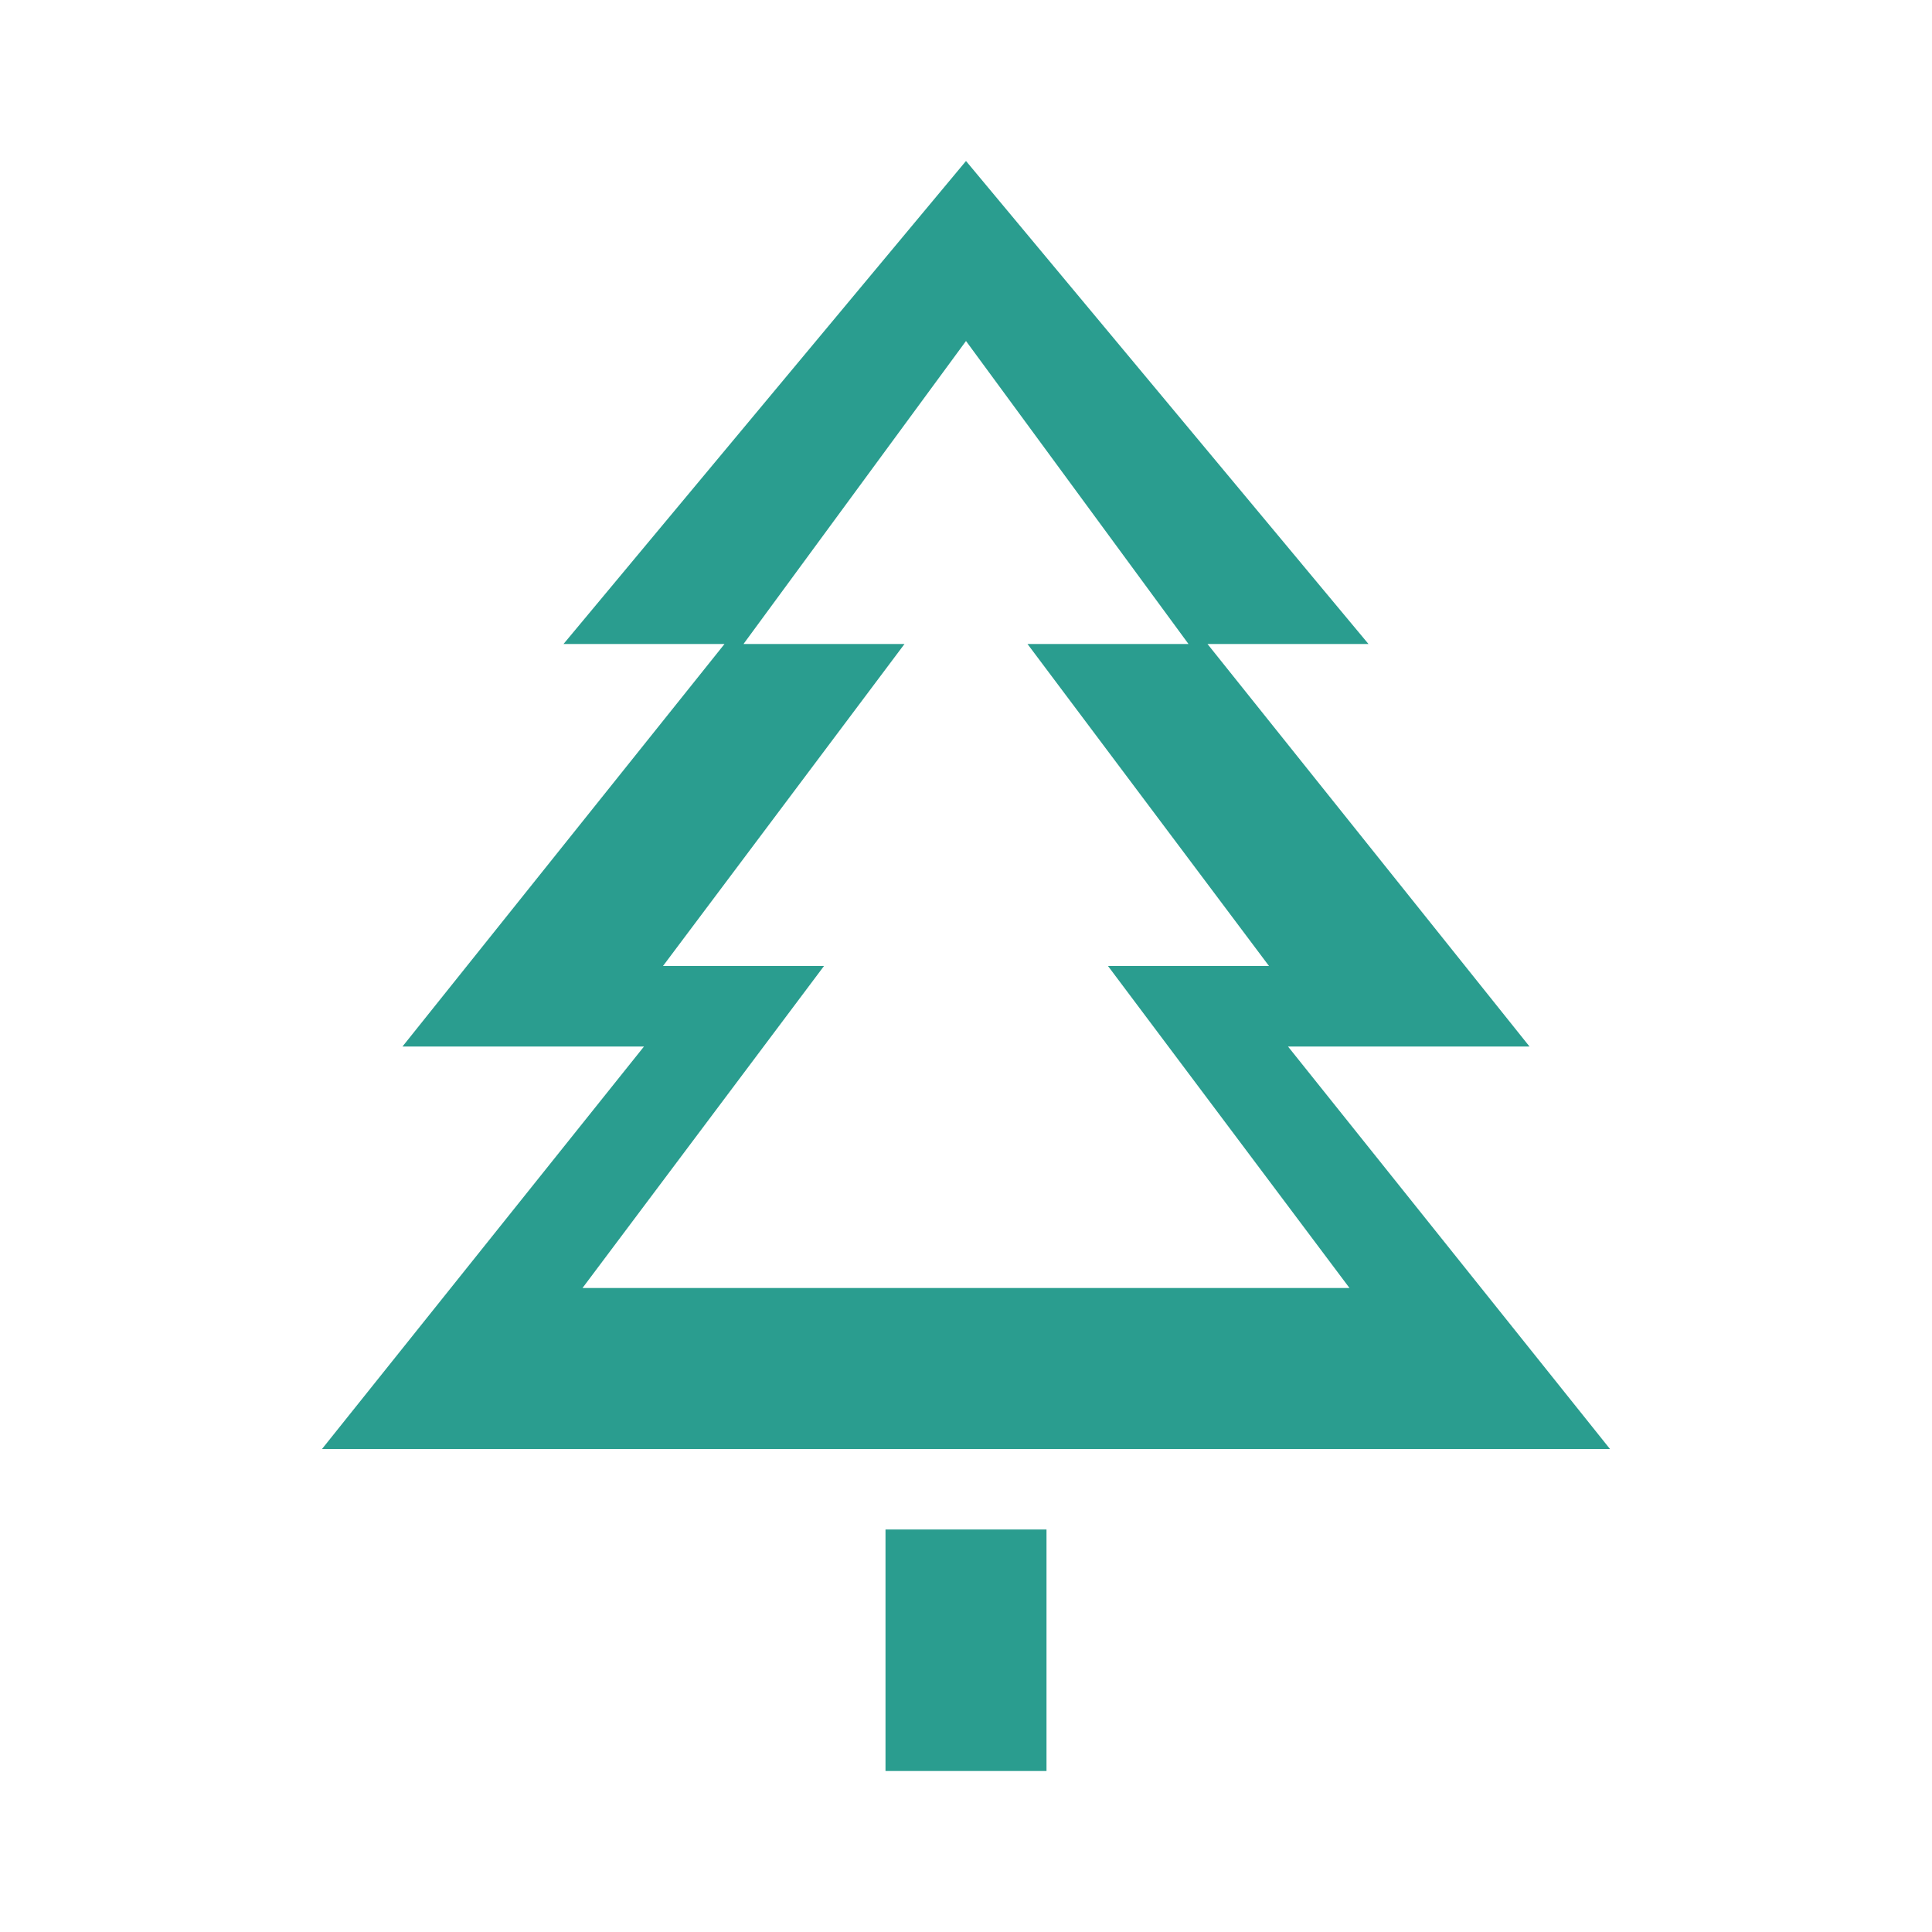 <?xml version="1.0" encoding="UTF-8"?>
<svg width="24px" height="24px" viewBox="0 0 24 24" version="1.1" xmlns="http://www.w3.org/2000/svg">
    <path d="M12,2 L17,8 L15,8 L19,13 L16,13 L20,18 L4,18 L8,13 L5,13 L9,8 L7,8 L12,2 Z M12,4.236 L9.236,8 L11.236,8 L8.236,12 L10.236,12 L7.236,16 L16.764,16 L13.764,12 L15.764,12 L12.764,8 L14.764,8 L12,4.236 Z" fill="#2A9D8F"/>
    <path d="M13,19 L11,19 L11,22 L13,22 L13,19 Z" fill="#2A9D8F"/>
</svg>
